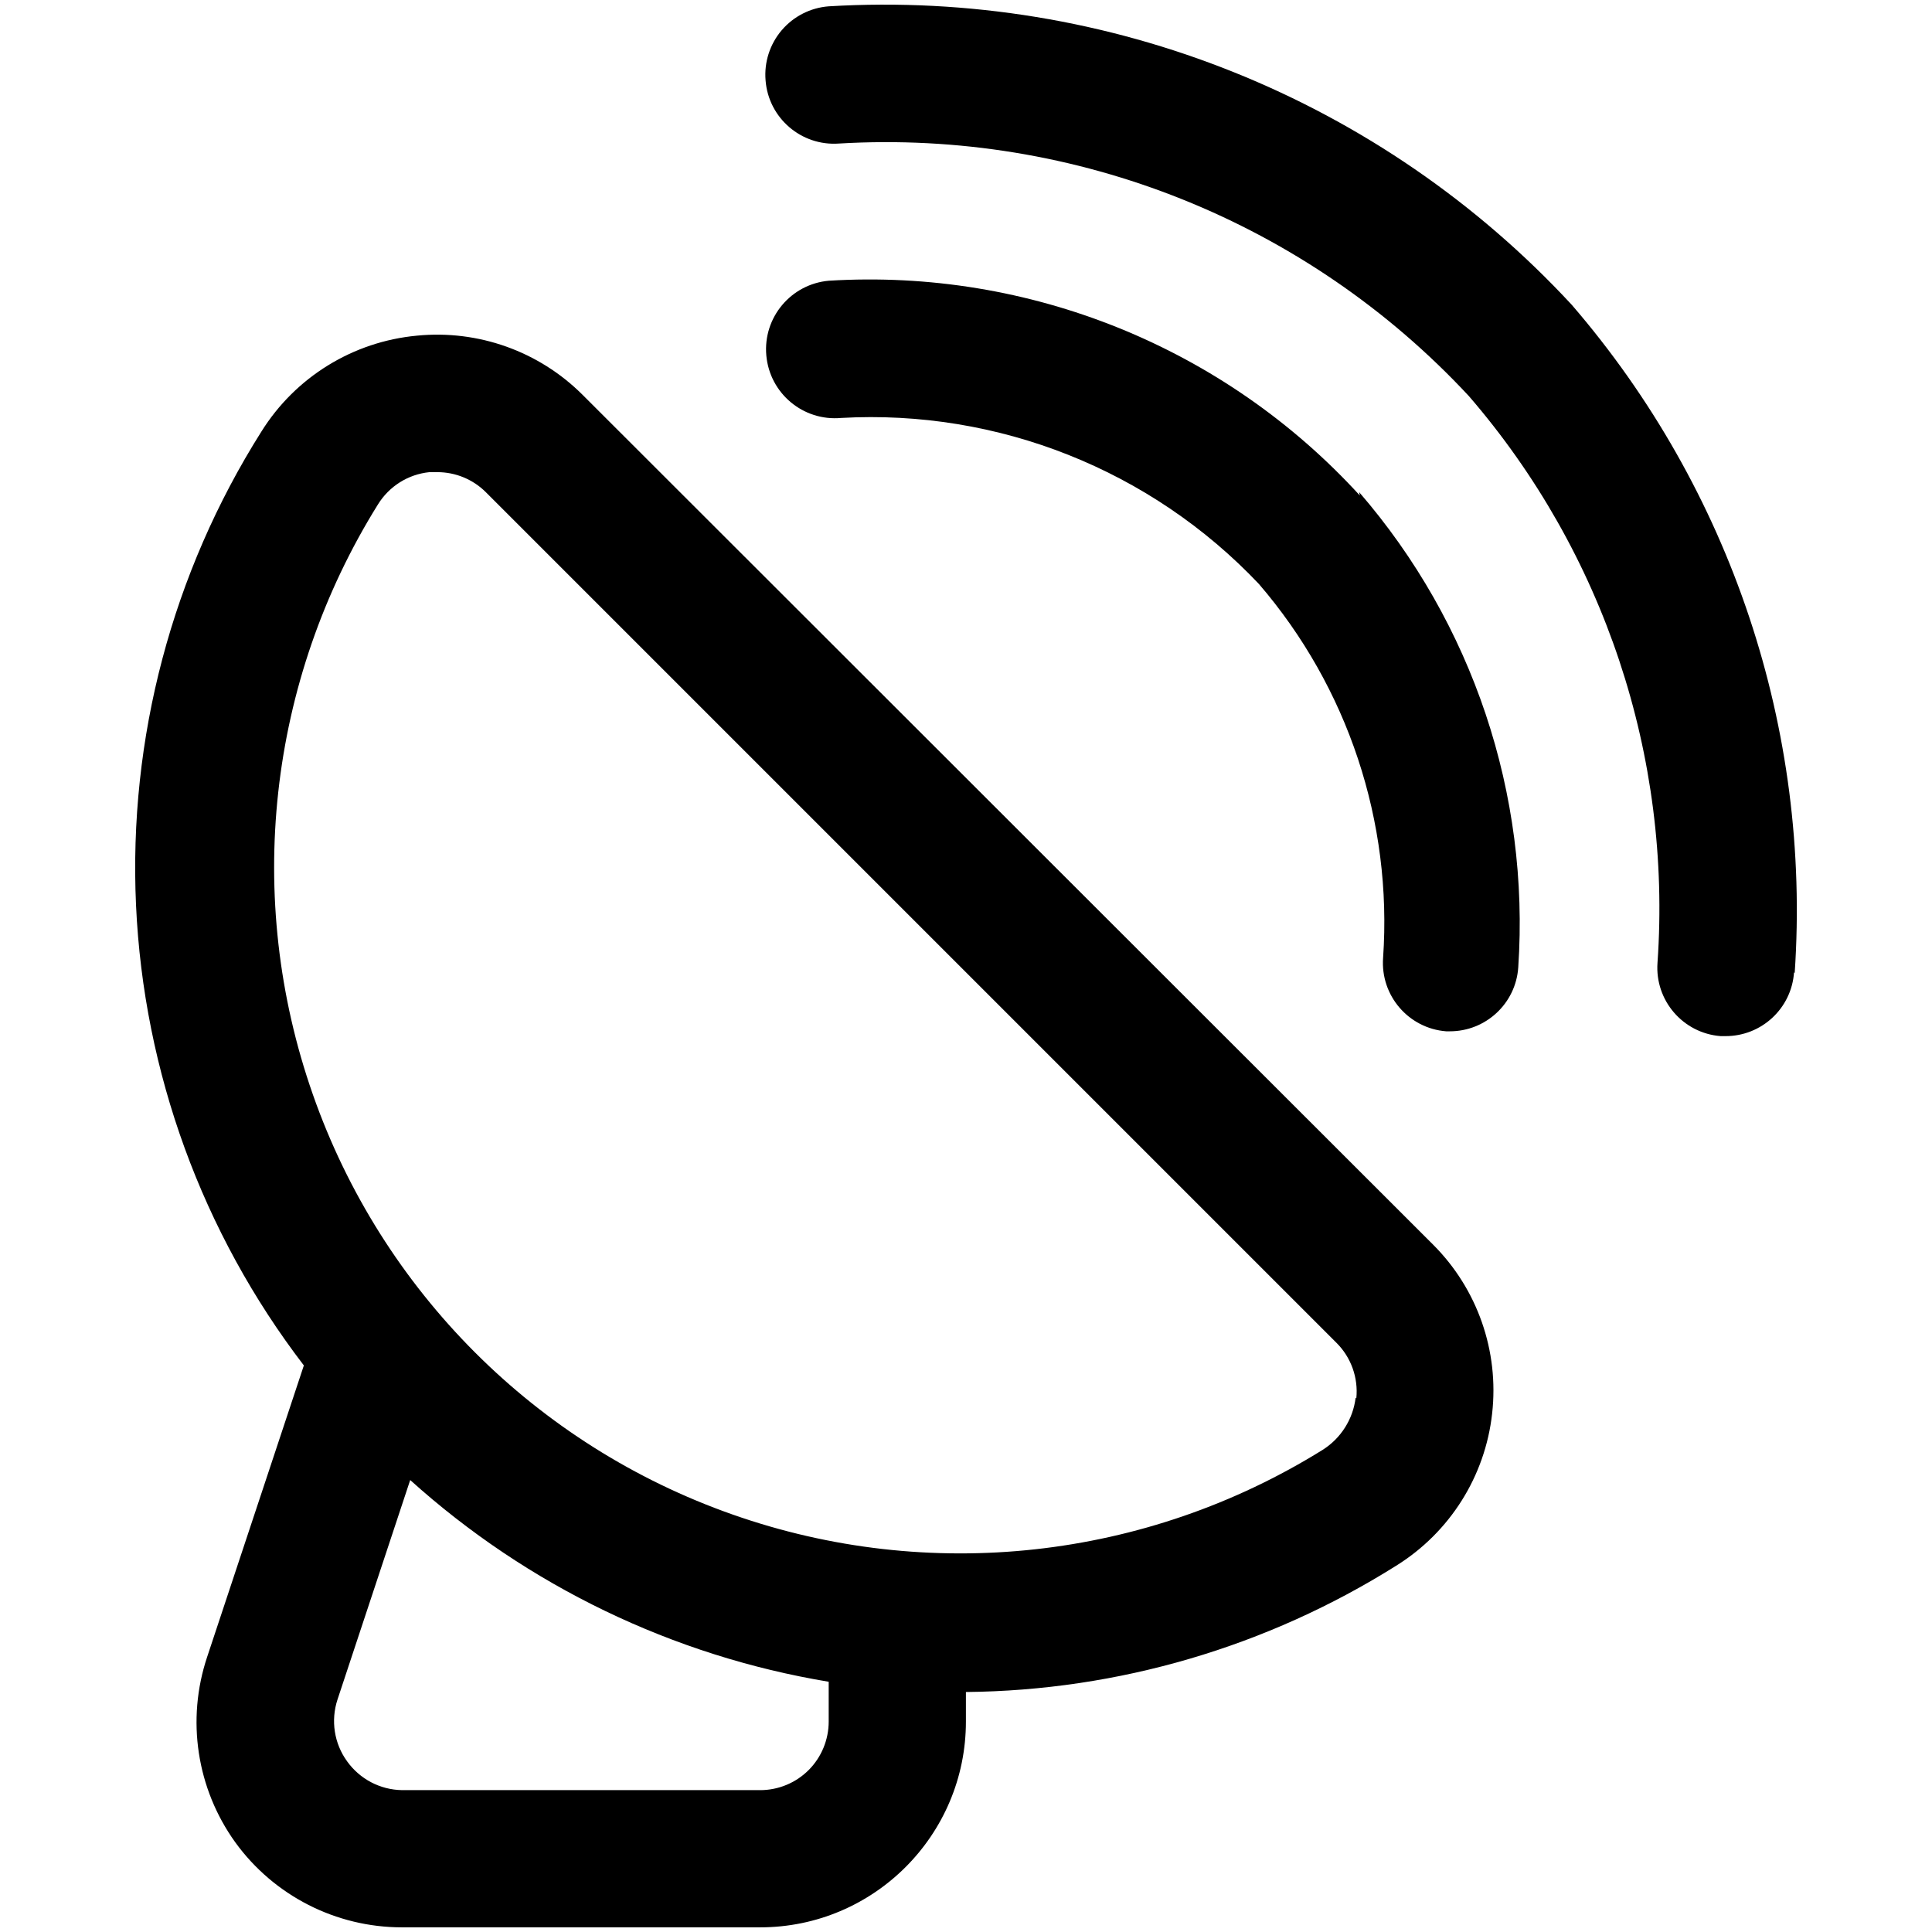 <?xml version="1.0" encoding="UTF-8" standalone="no"?>
<svg
   version="1.1"
   viewBox="-5 -10 88 88"
   id="svg8"
   sodipodi:docname="command.svg"
   width="88"
   height="88"
   inkscape:version="1.2.2 (b0a8486541, 2022-12-01)"
   xmlns:inkscape="http://www.inkscape.org/namespaces/inkscape"
   xmlns:sodipodi="http://sodipodi.sourceforge.net/DTD/sodipodi-0.dtd"
   xmlns="http://www.w3.org/2000/svg"
   xmlns:svg="http://www.w3.org/2000/svg">
  <defs
     id="defs12" />
  <sodipodi:namedview
     id="namedview10"
     pagecolor="#ffffff"
     bordercolor="#666666"
     borderopacity="1.0"
     inkscape:showpageshadow="2"
     inkscape:pageopacity="0.0"
     inkscape:pagecheckerboard="0"
     inkscape:deskcolor="#d1d1d1"
     showgrid="false"
     inkscape:zoom="6.4962963"
     inkscape:cx="20.858039"
     inkscape:cy="51.490878"
     inkscape:window-width="1918"
     inkscape:window-height="1078"
     inkscape:window-x="0"
     inkscape:window-y="0"
     inkscape:window-maximized="1"
     inkscape:current-layer="svg8" />
  <path
     d="m 21.528,7.976 c -1.984,-1.977 -4.746,-2.961 -7.531,-2.688 -2.918,0.27 -5.543,1.887 -7.094,4.375 C 2.84,16.101 0.848,23.628 1.196,31.233 c 0.348,7.602 3.016,14.918 7.644,20.961 l -4.406,13.281 c -0.953,2.856 -0.477,5.992 1.281,8.438 1.762,2.434 4.586,3.875 7.594,3.875 h 16.312 c 5.176,0 9.375,-4.199 9.375,-9.375 v -1.344 c 6.938,-0.066 13.719,-2.059 19.594,-5.75 2.445,-1.52 4.059,-4.074 4.375,-6.938 0.32,-2.84 -0.668,-5.668 -2.688,-7.688 z m 8.094,63.562 h -16.312 c -0.996,-0.016 -1.922,-0.504 -2.5,-1.312 -0.59,-0.812 -0.75,-1.859 -0.438,-2.812 l 3.312,-10 c 5.348,4.82 11.961,8.008 19.062,9.188 v 1.812 c 0,0.828 -0.328,1.625 -0.914,2.211 -0.586,0.586 -1.383,0.914 -2.211,0.914 z m 27.125,-17.875 c -0.117,0.977 -0.668,1.848 -1.5,2.375 -8.051,5.008 -17.938,6.094 -26.883,2.945 -8.945,-3.144 -15.977,-10.18 -19.113,-19.129 -3.141,-8.945 -2.051,-18.832 2.965,-26.879 0.512,-0.828 1.375,-1.371 2.344,-1.469 h 0.375 c 0.82,0.004 1.605,0.328 2.188,0.906 l 38.75,38.75 c 0.668,0.664 1,1.594 0.906,2.531 z m 19.969,-19.375 c -0.113,1.641 -1.48,2.91 -3.125,2.906 h -0.219 c -1.715,-0.133 -3,-1.629 -2.875,-3.344 0.656,-9.402 -2.434,-18.68 -8.594,-25.812 -7.367,-7.922 -17.887,-12.141 -28.688,-11.5 -1.715,0.125 -3.211,-1.16 -3.344,-2.875 -0.07,-0.828 0.195,-1.652 0.734,-2.285 0.539,-0.633 1.312,-1.027 2.141,-1.09 12.746,-0.762 25.168,4.227 33.844,13.594 7.258,8.414 10.91,19.352 10.156,30.438 z m -19.812,-21.875 c 5.176,5.981 7.781,13.766 7.25,21.656 -0.113,1.641 -1.48,2.91 -3.125,2.906 h -0.156 c -1.715,-0.133 -3,-1.629 -2.875,-3.344 0.43,-6.199 -1.602,-12.32 -5.656,-17.031 -4.922,-5.199 -11.883,-7.965 -19.031,-7.563 -1.727,0.156 -3.25,-1.117 -3.406,-2.844 -0.156,-1.727 1.117,-3.25 2.844,-3.406 9.125,-0.562 18.02,3.031 24.188,9.781 z"
     id="path2" />
</svg>
